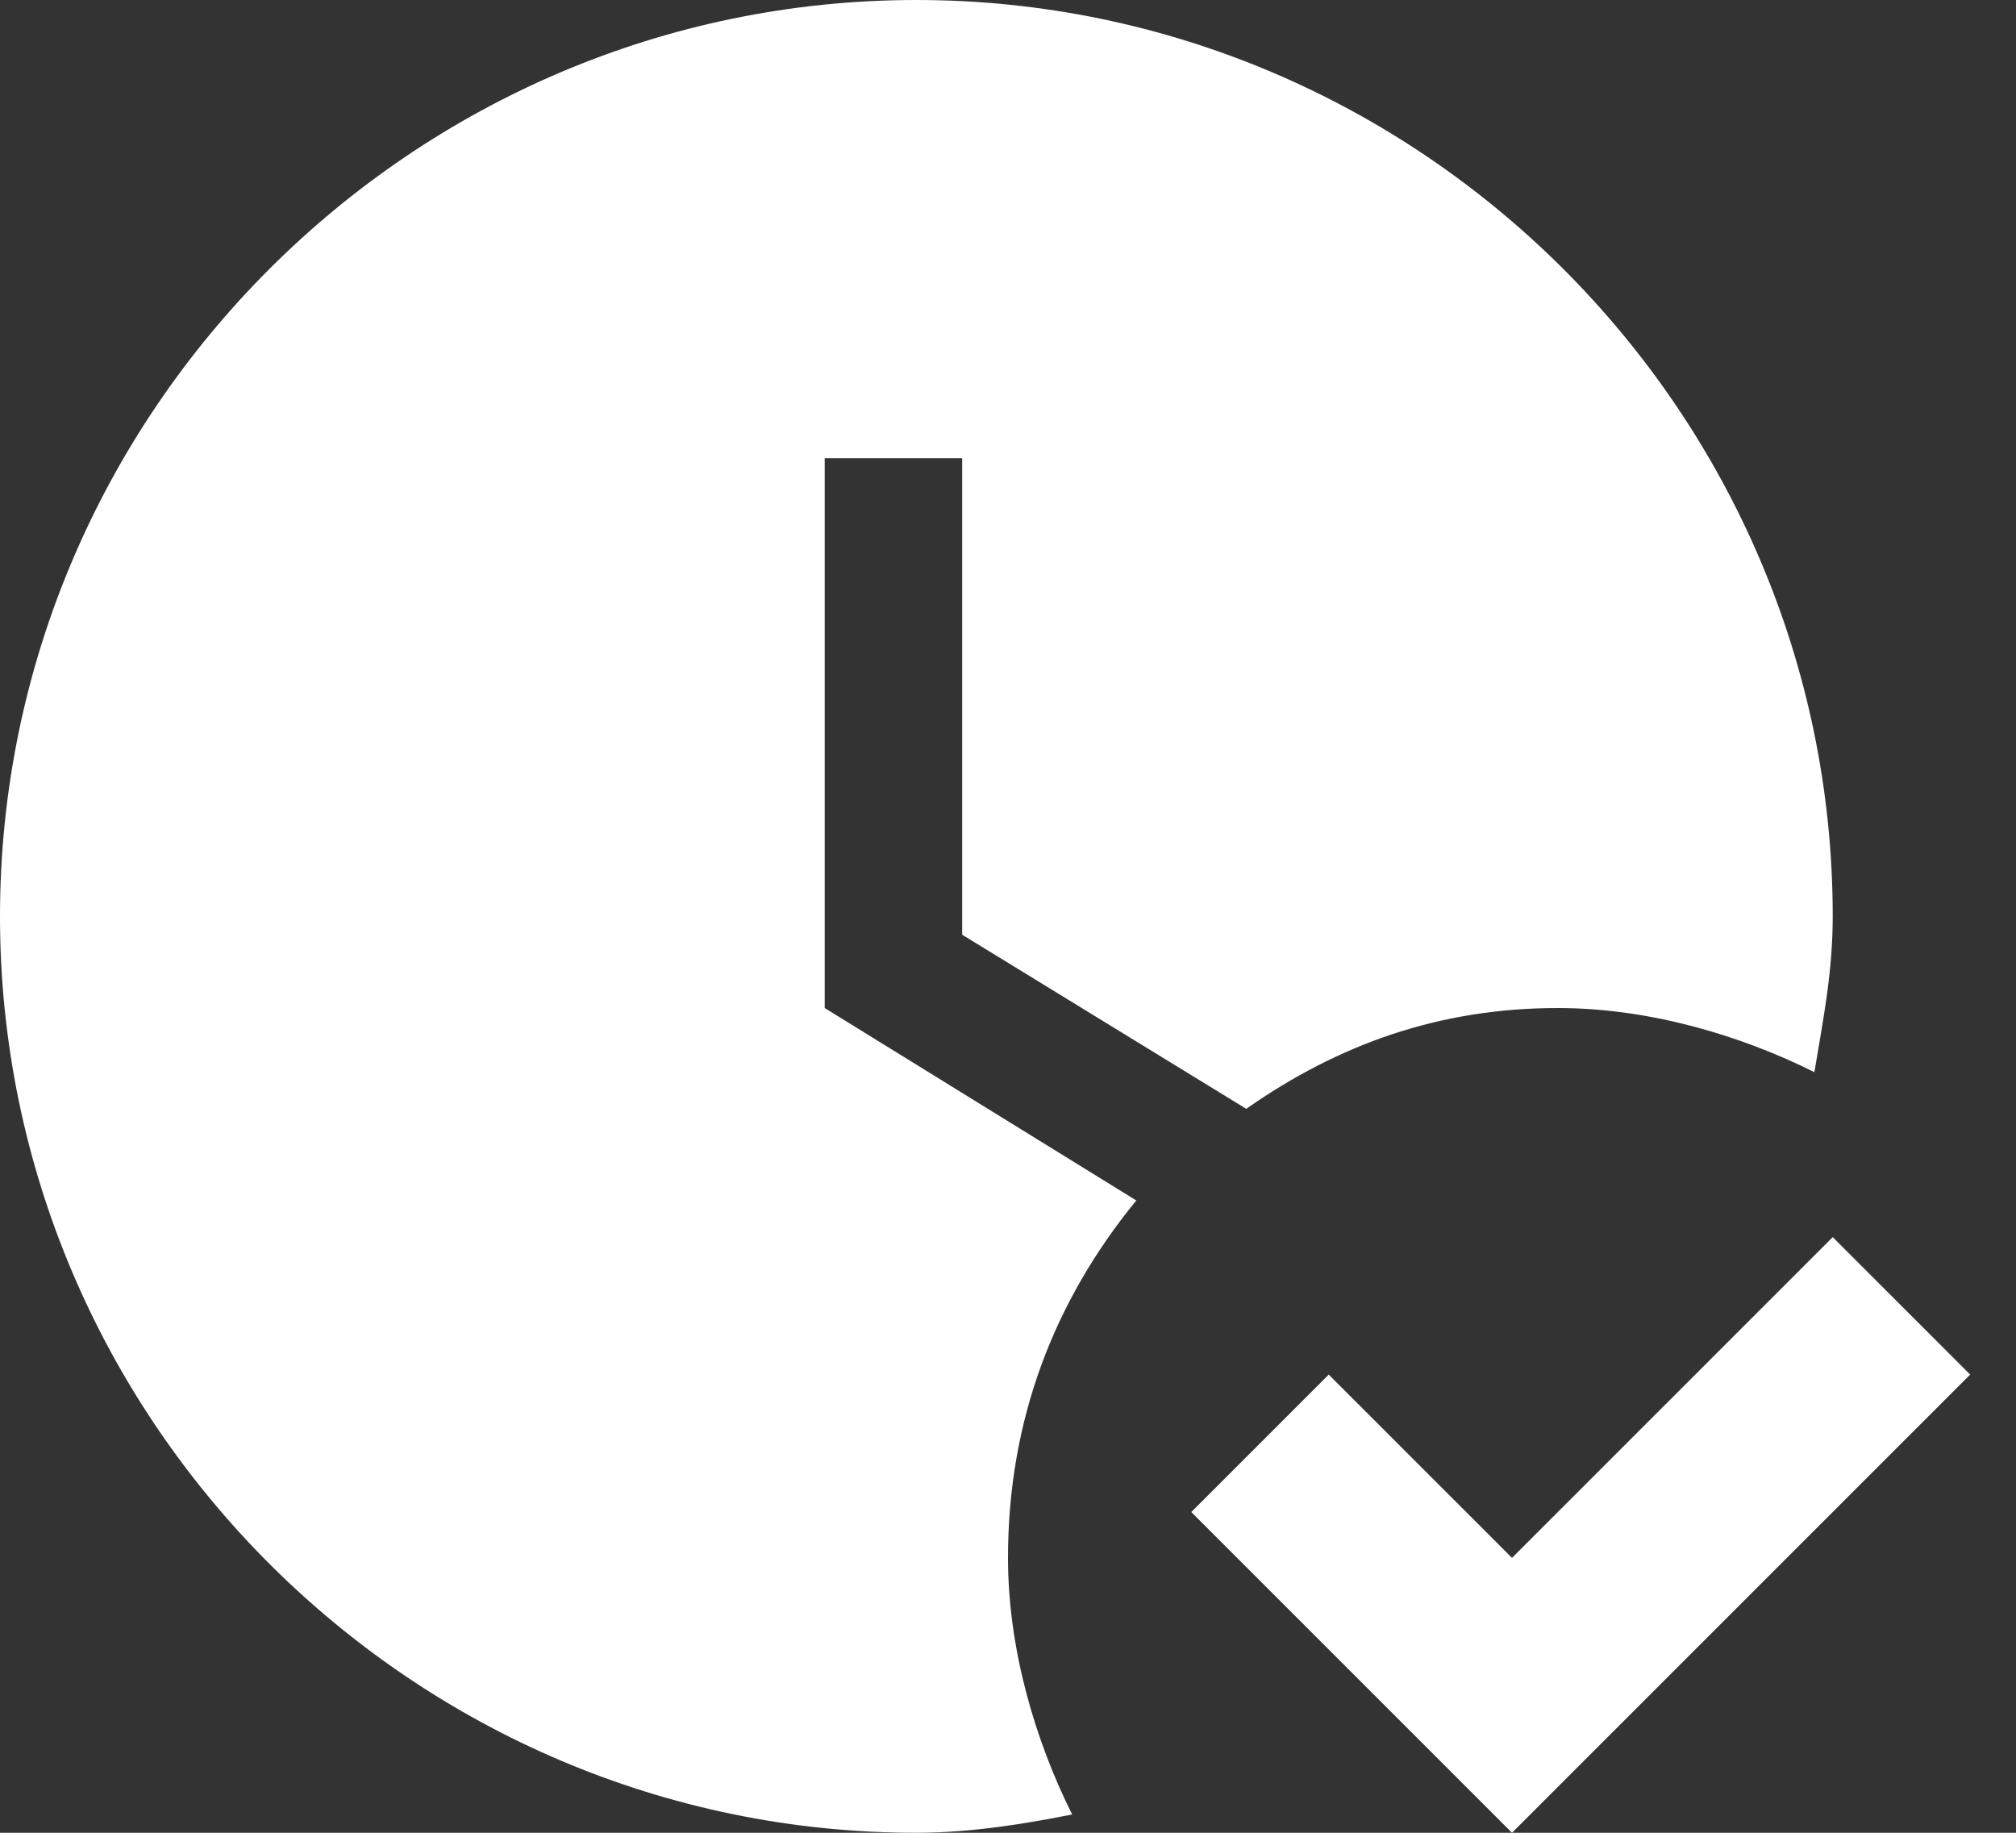 <svg width="22" height="20" viewBox="0 0 22 20" fill="none" xmlns="http://www.w3.org/2000/svg">
<rect x="0" y="0" width="22" height="20" fill="#333333" stroke="none"/>
<path d="M21.5 15L16.5 20L13 16.5L14.5 15L16.5 17L20 13.5L21.5 15ZM11 17C11 15.5 11.5 14.2 12.4 13.1L9 11V5H10.5V10.2L13.6 12.1C14.6 11.4 15.7 11 17 11C18 11 19 11.3 19.8 11.7C19.9 11.1 20 10.6 20 10C20 4.5 15.5 0 10 0C4.5 0 0 4.5 0 10C0 15.5 4.5 20 10 20C10.6 20 11.2 19.9 11.7 19.8C11.3 19 11 18 11 17Z" fill="white"/>
</svg>
